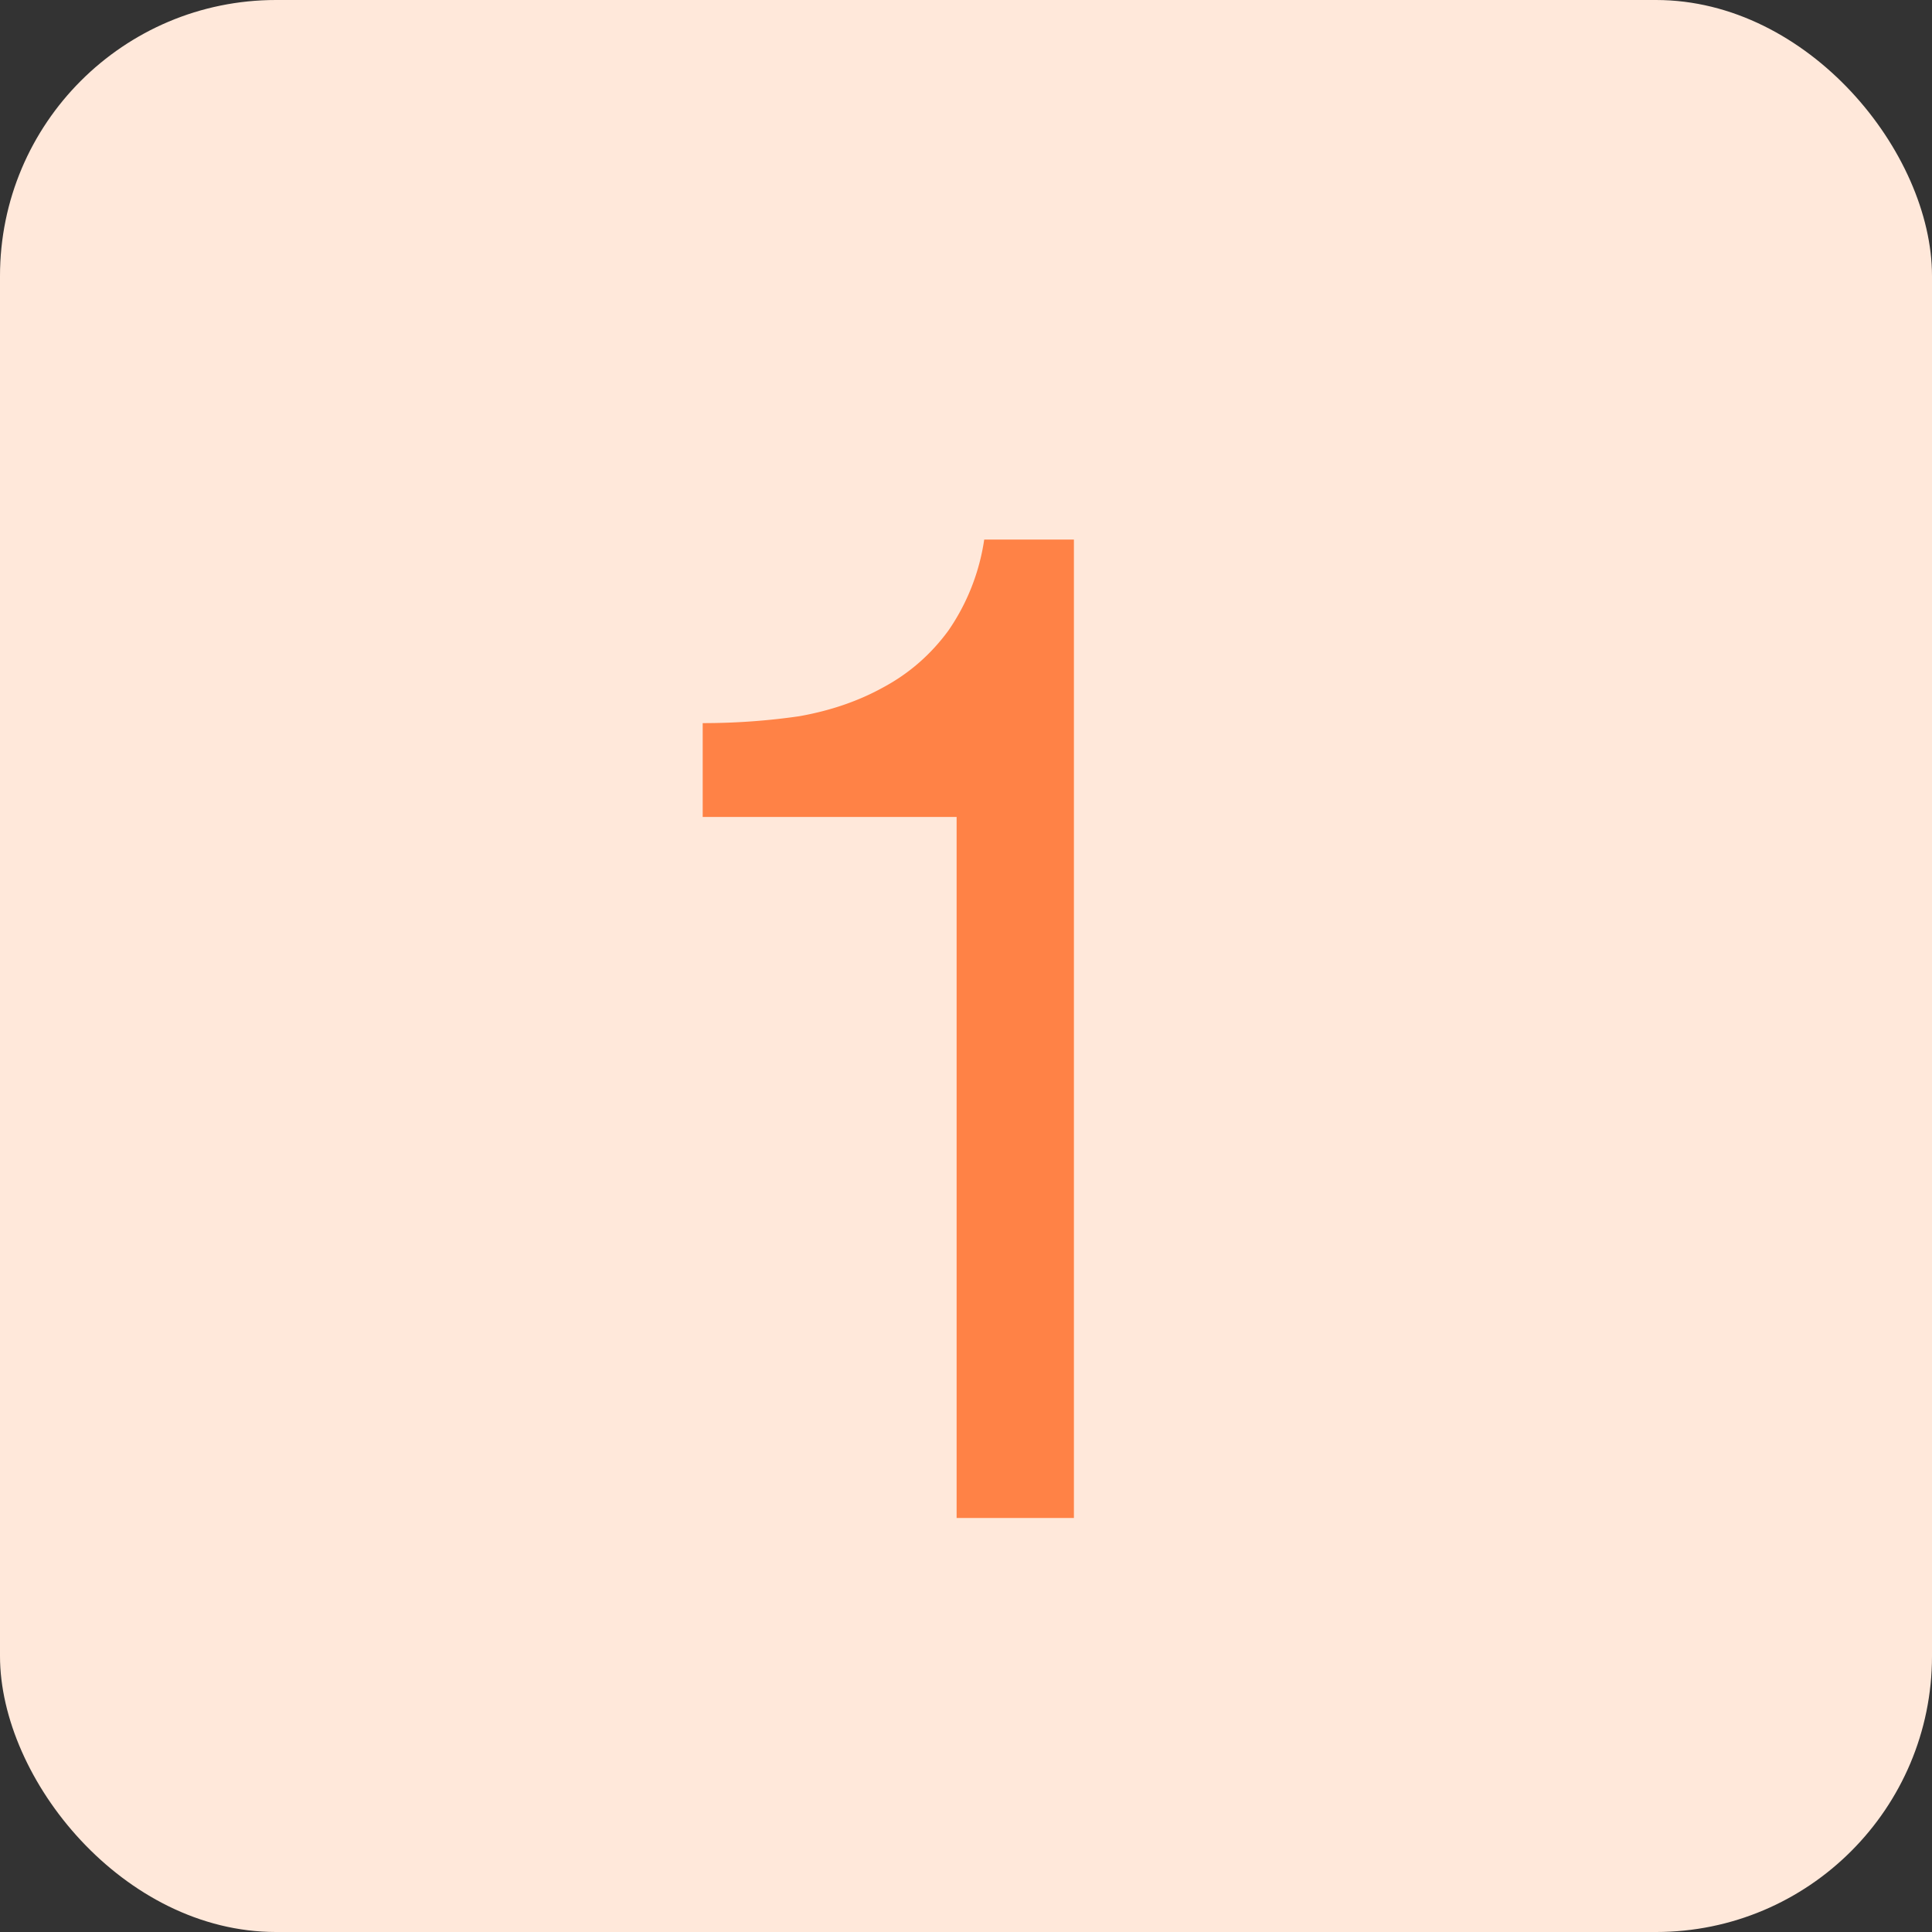 <svg width="14" height="14" viewBox="0 0 14 14" fill="none" xmlns="http://www.w3.org/2000/svg">
    <rect x="0" y="0" width="14" height="14" fill="#333333" stroke="none"/>
    <rect width="14" height="14" rx="2" fill="#FFE8DA"/>
    <path d="M7.782 11V3.91h-.65a1.559 1.559 0 0 1-.26.66c-.127.173-.284.31-.47.41-.18.1-.384.17-.61.21-.227.033-.46.05-.7.05v.68h1.84V11h.85z"
          fill="#FF8246"/>
</svg>
